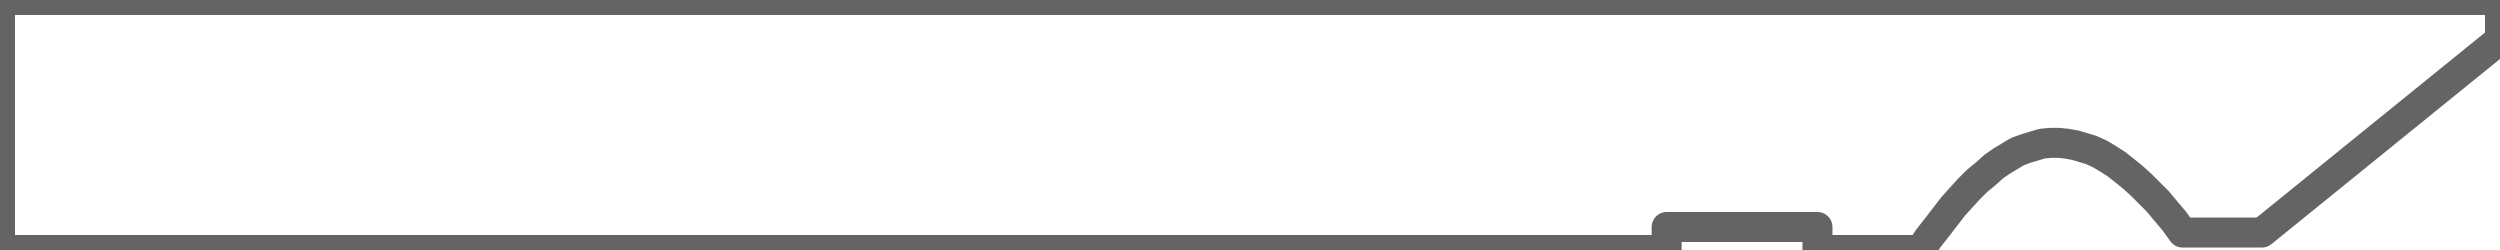 <?xml version="1.0" encoding="utf-8"?>
<!-- Generator: Fusion 360, Shaper Origin Export Add-In, Version 1.6.9  -->
<svg xmlns="http://www.w3.org/2000/svg" xmlns:xlink="http://www.w3.org/1999/xlink" xmlns:shaper="http://www.shapertools.com/namespaces/shaper" shaper:fusionaddin="version:1.6.9" width="3.15cm" height="0.315cm" version="1.1" x="0cm" y="0cm" viewBox="0 0 3.15 0.315" enable-background="new 0 0 3.15 0.315" xml:space="preserve"><path d="M0.723,-0.24 L0.553,-0.24 0.223,-0.24 0.093,-0.24 -0.097,-0.24 -2.197,-0.24 -2.197,-0.555 -0.097,-0.555 -0.097,-0.526 0.093,-0.526 0.093,-0.555 0.223,-0.555 0.223,-0.555 0.233,-0.54 0.244,-0.526 0.254,-0.513 0.264,-0.5 0.274,-0.489 0.284,-0.478 0.294,-0.468 0.305,-0.459 0.315,-0.45 0.325,-0.443 0.335,-0.437 0.345,-0.431 0.356,-0.427 0.366,-0.424 0.376,-0.421 0.387,-0.42 0.397,-0.42 0.407,-0.421 0.418,-0.423 0.428,-0.426 0.438,-0.429 0.449,-0.434 0.459,-0.44 0.47,-0.447 0.48,-0.455 0.49,-0.463 0.501,-0.473 0.511,-0.483 0.522,-0.494 0.532,-0.506 0.543,-0.519 0.553,-0.533 0.653,-0.533 0.953,-0.29 0.953,-0.24 0.653,-0.24" transform="matrix(1,0,0,-1,2.197,-0.24)" stroke="rgb(100,100,100)" stroke-width="0.001cm" stroke-linecap="round" stroke-linejoin="round" fill="none" shaper:cutDepth="0" /></svg>